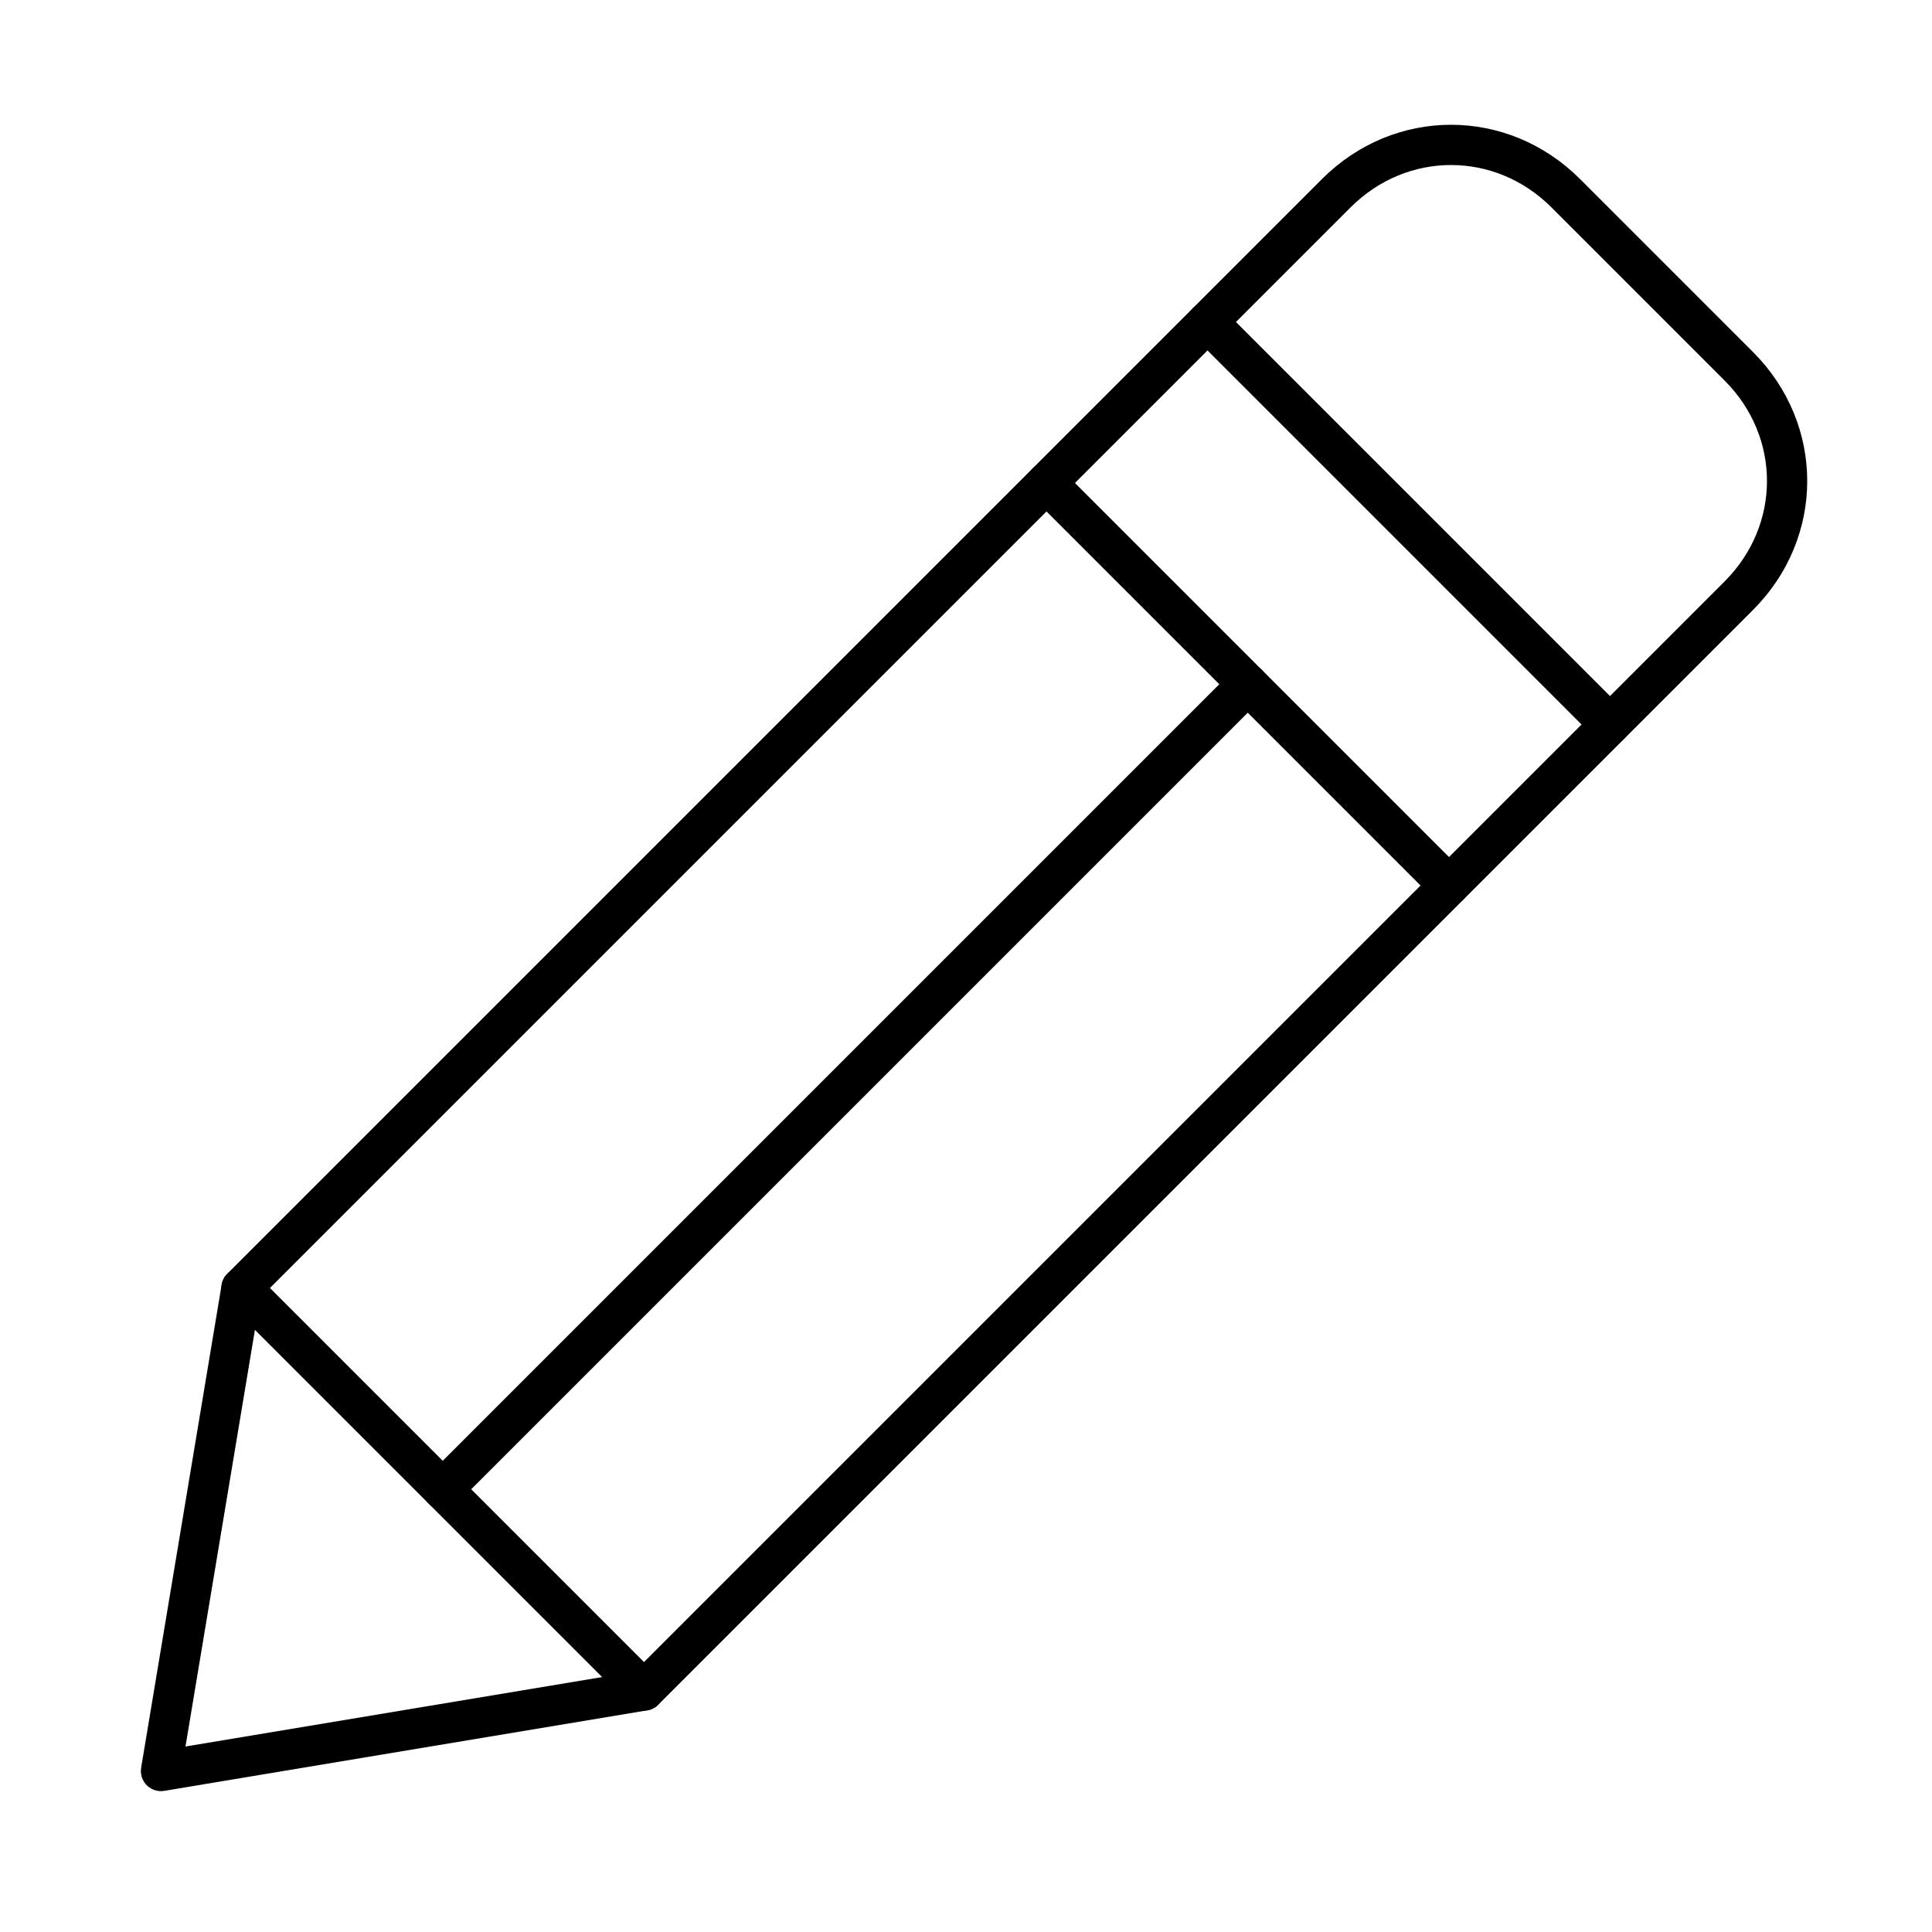 <svg version="1.1" xmlns="http://www.w3.org/2000/svg" xmlns:xlink="http://www.w3.org/1999/xlink" x="0px" y="0px" viewBox="0 0 48 48" xml:space="preserve"><g class="nc-icon-wrapper" stroke-linecap="round" stroke-linejoin="round" stroke="currentColor"><line data-cap="butt" data-color="color-2" fill="none" stroke-miterlimit="10" x1="6" y1="32" x2="16" y2="42"/> <line data-cap="butt" data-color="color-2" fill="none" stroke-miterlimit="10" x1="11" y1="37" x2="31" y2="17"/> <line data-color="color-2" fill="none" stroke-miterlimit="10" x1="30" y1="8" x2="40" y2="18"/> <line data-color="color-2" fill="none" stroke-miterlimit="10" x1="26" y1="12" x2="36" y2="22"/> <path fill="none" stroke="currentColor" stroke-miterlimit="10" d="M16,42L4,44l2-12L33.2,4.8 c1.6-1.6,4.1-1.6,5.7,0l4.3,4.3c1.6,1.6,1.6,4.1,0,5.7L16,42z"/></g></svg>